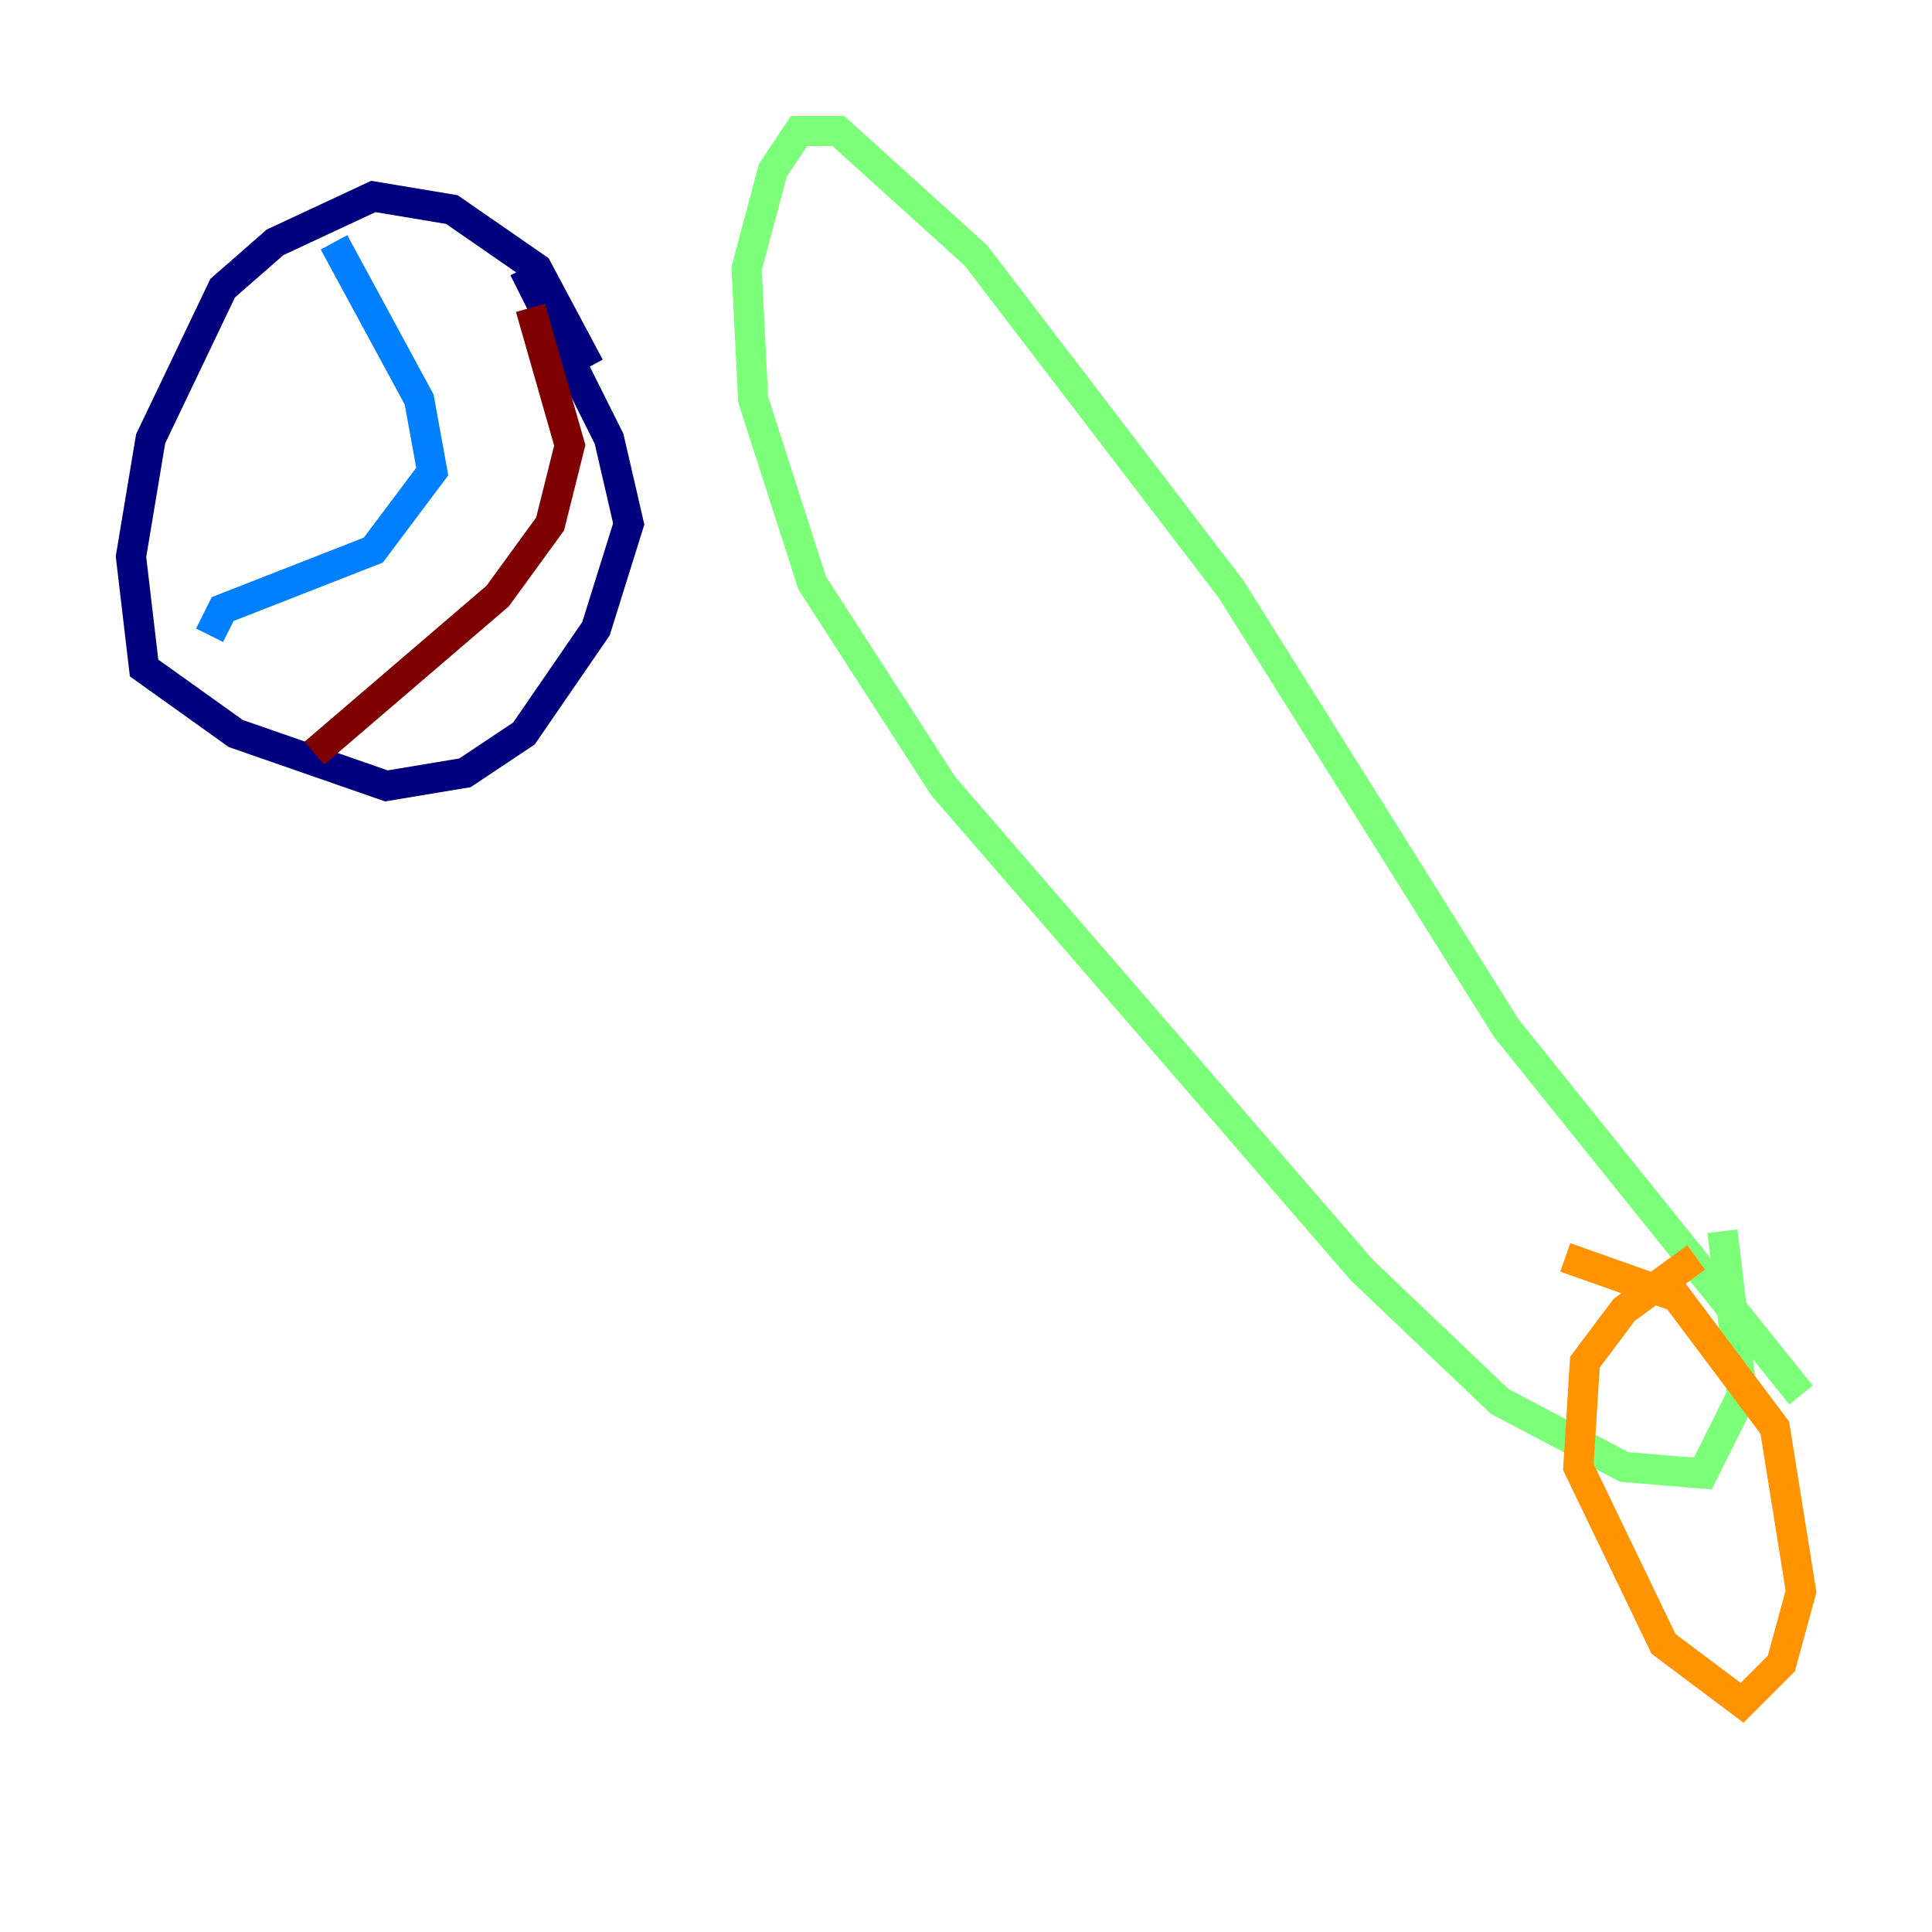 <?xml version="1.0" encoding="utf-8" ?>
<svg baseProfile="tiny" height="128" version="1.2" viewBox="0,0,128,128" width="128" xmlns="http://www.w3.org/2000/svg" xmlns:ev="http://www.w3.org/2001/xml-events" xmlns:xlink="http://www.w3.org/1999/xlink"><defs /><polyline fill="none" points="39.051,24.298 35.58,17.79 29.939,13.885 24.732,13.017 18.224,16.054 14.752,19.091 9.98,29.071 8.678,36.881 9.546,44.258 15.62,48.597 25.6,52.068 30.807,51.2 34.712,48.597 39.485,41.654 41.654,34.712 40.352,29.071 34.712,17.79" stroke="#00007f" stroke-width="2" /><polyline fill="none" points="22.129,16.054 27.77,26.468 28.637,31.241 24.732,36.447 14.752,40.352 13.885,42.088" stroke="#0080ff" stroke-width="2" /><polyline fill="none" points="119.322,92.42 99.797,68.122 81.573,39.051 64.651,16.922 55.539,8.678 52.936,8.678 51.2,11.281 49.464,17.79 49.898,26.468 53.803,38.617 62.481,52.068 90.251,84.176 99.363,92.854 107.607,97.193 112.814,97.627 115.417,92.42 114.115,81.573" stroke="#7cff79" stroke-width="2" /><polyline fill="none" points="112.38,83.308 107.607,86.78 105.003,90.251 104.57,97.193 110.21,108.909 115.417,112.814 118.02,110.21 119.322,105.437 117.586,94.59 111.078,85.912 103.702,83.308" stroke="#ff9400" stroke-width="2" /><polyline fill="none" points="35.146,20.393 37.749,29.505 36.447,34.712 32.976,39.485 20.827,49.898" stroke="#7f0000" stroke-width="2" /></svg>